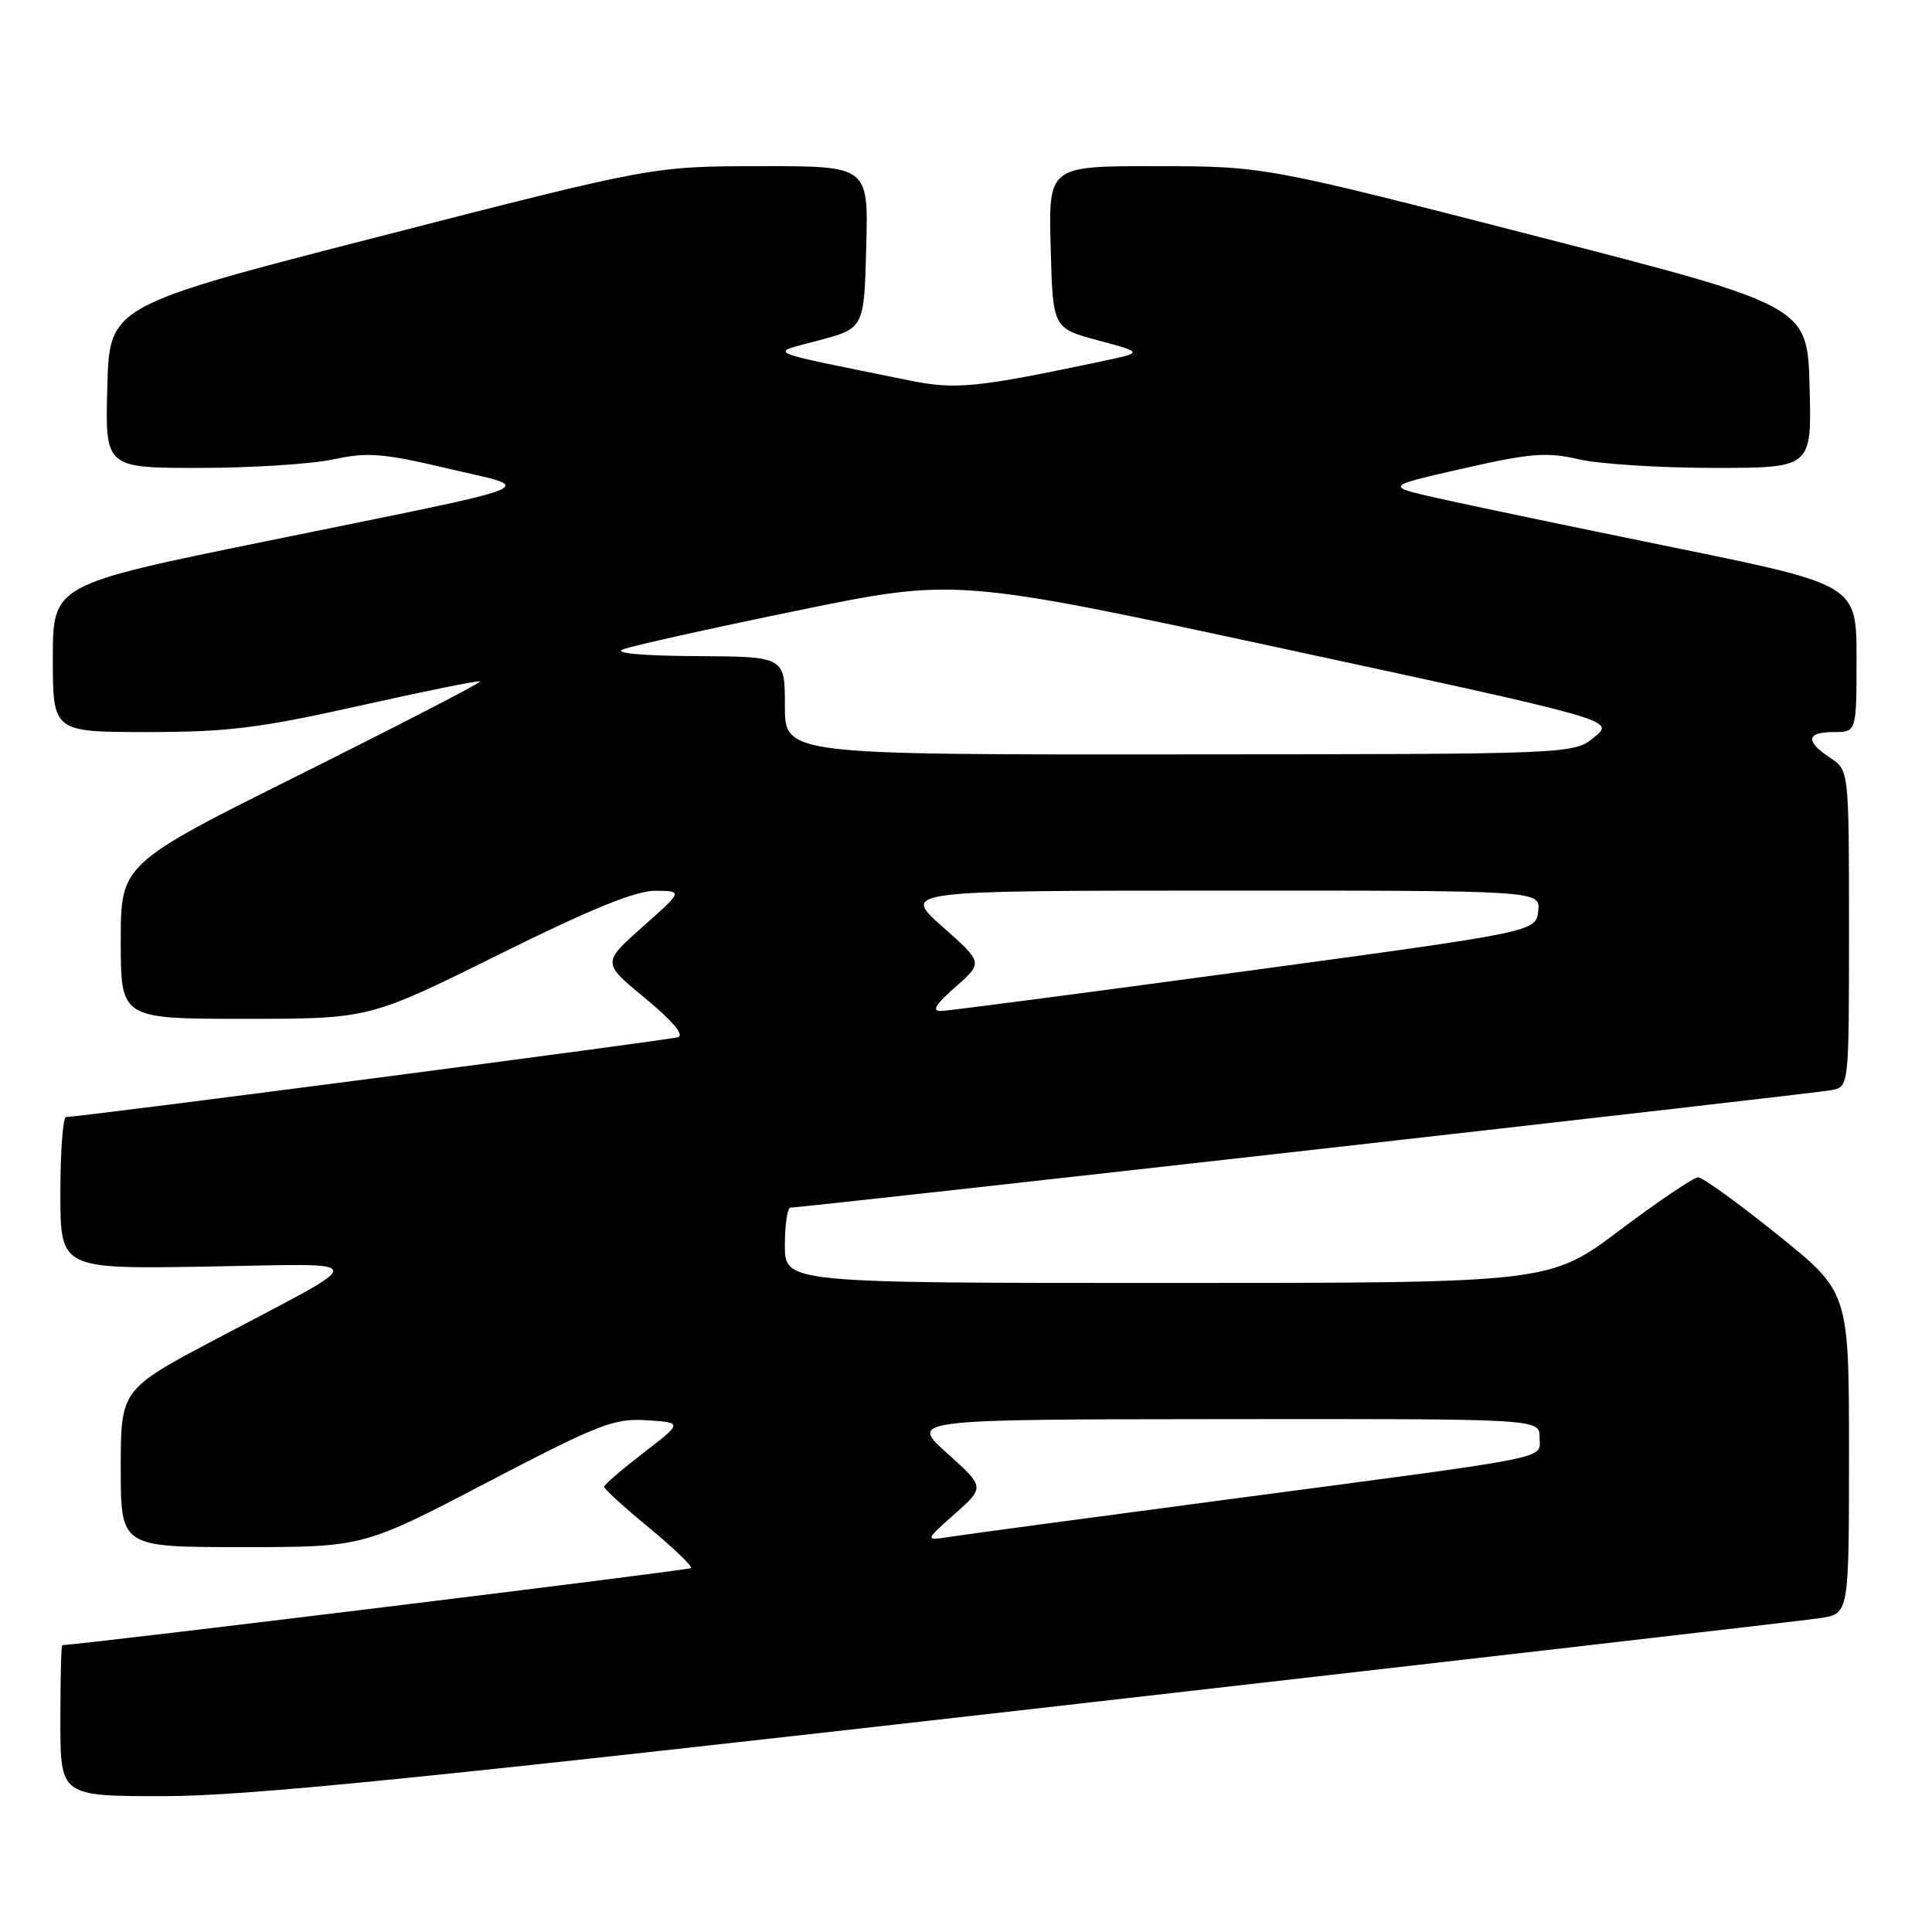 <?xml version="1.0" encoding="UTF-8" standalone="no"?>
<!DOCTYPE svg PUBLIC "-//W3C//DTD SVG 1.1//EN" "http://www.w3.org/Graphics/SVG/1.1/DTD/svg11.dtd" >
<svg xmlns="http://www.w3.org/2000/svg" xmlns:xlink="http://www.w3.org/1999/xlink" version="1.1" viewBox="0 0 256 256">
 <g >
 <path fill="currentColor"
d=" M 136.43 226.49 C 192.02 220.16 239.19 214.72 241.25 214.40 C 245.00 213.82 245.00 213.82 245.00 192.52 C 245.00 171.22 245.00 171.22 235.54 163.61 C 230.34 159.42 225.60 156.00 225.01 156.00 C 224.43 156.00 219.76 159.15 214.64 163.00 C 205.32 170.00 205.32 170.00 154.66 170.00 C 104.00 170.00 104.00 170.00 104.00 165.00 C 104.00 162.25 104.34 160.00 104.75 160.01 C 106.47 160.02 240.69 144.88 242.75 144.44 C 245.00 143.96 245.00 143.93 245.00 123.00 C 245.00 102.05 245.00 102.05 242.50 100.41 C 239.17 98.22 239.34 97.00 243.00 97.00 C 246.00 97.00 246.00 97.00 246.00 87.24 C 246.00 77.49 246.00 77.49 221.75 72.54 C 208.41 69.82 194.35 66.88 190.50 66.01 C 183.51 64.43 183.51 64.43 193.89 62.07 C 202.86 60.04 204.95 59.88 209.21 60.86 C 211.93 61.49 219.98 62.00 227.11 62.00 C 240.07 62.00 240.07 62.00 239.78 51.27 C 239.50 40.53 239.50 40.53 203.50 31.28 C 167.50 22.03 167.50 22.03 153.22 22.02 C 138.93 22.00 138.93 22.00 139.22 32.75 C 139.50 43.49 139.50 43.49 145.50 45.10 C 151.50 46.71 151.50 46.71 146.00 47.87 C 129.38 51.39 126.62 51.66 120.50 50.41 C 100.58 46.36 101.81 46.90 108.50 45.10 C 114.50 43.49 114.50 43.49 114.78 32.75 C 115.07 22.00 115.07 22.00 100.78 22.02 C 86.50 22.03 86.50 22.03 50.50 31.28 C 14.50 40.53 14.50 40.53 14.22 51.27 C 13.93 62.00 13.93 62.00 26.42 62.00 C 33.28 62.00 41.27 61.49 44.17 60.87 C 48.74 59.89 50.73 60.05 59.34 62.08 C 71.11 64.86 73.47 63.92 35.33 71.70 C 7.00 77.48 7.00 77.48 7.00 87.24 C 7.00 97.00 7.00 97.00 19.54 97.00 C 30.24 97.00 34.39 96.48 47.71 93.50 C 56.30 91.58 63.46 90.13 63.62 90.29 C 63.78 90.45 53.13 95.95 39.96 102.52 C 16.00 114.47 16.00 114.47 16.00 124.73 C 16.00 135.00 16.00 135.00 32.46 135.00 C 48.92 135.00 48.92 135.00 66.06 126.50 C 78.32 120.42 84.24 118.01 86.85 118.03 C 90.50 118.06 90.50 118.06 85.14 122.82 C 79.78 127.58 79.78 127.58 85.50 132.28 C 89.05 135.21 90.70 137.15 89.85 137.43 C 88.60 137.84 10.42 148.04 8.75 148.01 C 8.34 148.01 8.00 152.53 8.00 158.08 C 8.00 168.15 8.00 168.15 27.36 167.83 C 49.59 167.45 49.44 166.43 28.75 177.37 C 16.00 184.11 16.00 184.11 16.00 194.56 C 16.00 205.00 16.00 205.00 32.07 205.00 C 48.14 205.00 48.14 205.00 64.52 196.44 C 79.38 188.68 81.35 187.92 85.69 188.19 C 90.47 188.50 90.47 188.50 85.28 192.50 C 82.42 194.70 80.07 196.72 80.05 197.00 C 80.03 197.28 82.71 199.72 86.00 202.43 C 89.29 205.14 91.78 207.55 91.55 207.78 C 91.25 208.08 11.73 217.82 8.25 217.99 C 8.11 217.99 8.00 222.50 8.00 228.00 C 8.00 238.00 8.00 238.00 21.68 238.00 C 32.60 238.00 55.71 235.68 136.43 226.49 Z  M 126.50 200.61 C 130.50 197.05 130.50 197.05 125.50 192.56 C 120.50 188.08 120.50 188.08 162.25 188.04 C 204.00 188.00 204.00 188.00 204.00 190.42 C 204.00 193.41 206.86 192.83 164.00 198.51 C 145.03 201.02 127.92 203.32 126.00 203.62 C 122.50 204.17 122.50 204.17 126.50 200.61 Z  M 126.60 130.78 C 130.27 127.56 130.27 127.56 124.88 122.79 C 119.50 118.02 119.50 118.02 161.82 118.01 C 204.13 118.00 204.13 118.00 203.82 120.73 C 203.50 123.47 203.50 123.47 165.00 128.69 C 143.82 131.56 125.70 133.93 124.72 133.96 C 123.41 133.99 123.92 133.13 126.60 130.78 Z  M 104.00 93.50 C 104.00 87.00 104.00 87.00 92.25 86.94 C 85.18 86.90 81.30 86.55 82.50 86.06 C 83.60 85.61 93.99 83.30 105.58 80.92 C 126.66 76.59 126.66 76.59 170.33 86.01 C 214.00 95.43 214.00 95.43 211.25 97.68 C 208.50 99.93 208.50 99.93 156.25 99.96 C 104.00 100.00 104.00 100.00 104.00 93.50 Z "/>
</g>
</svg>